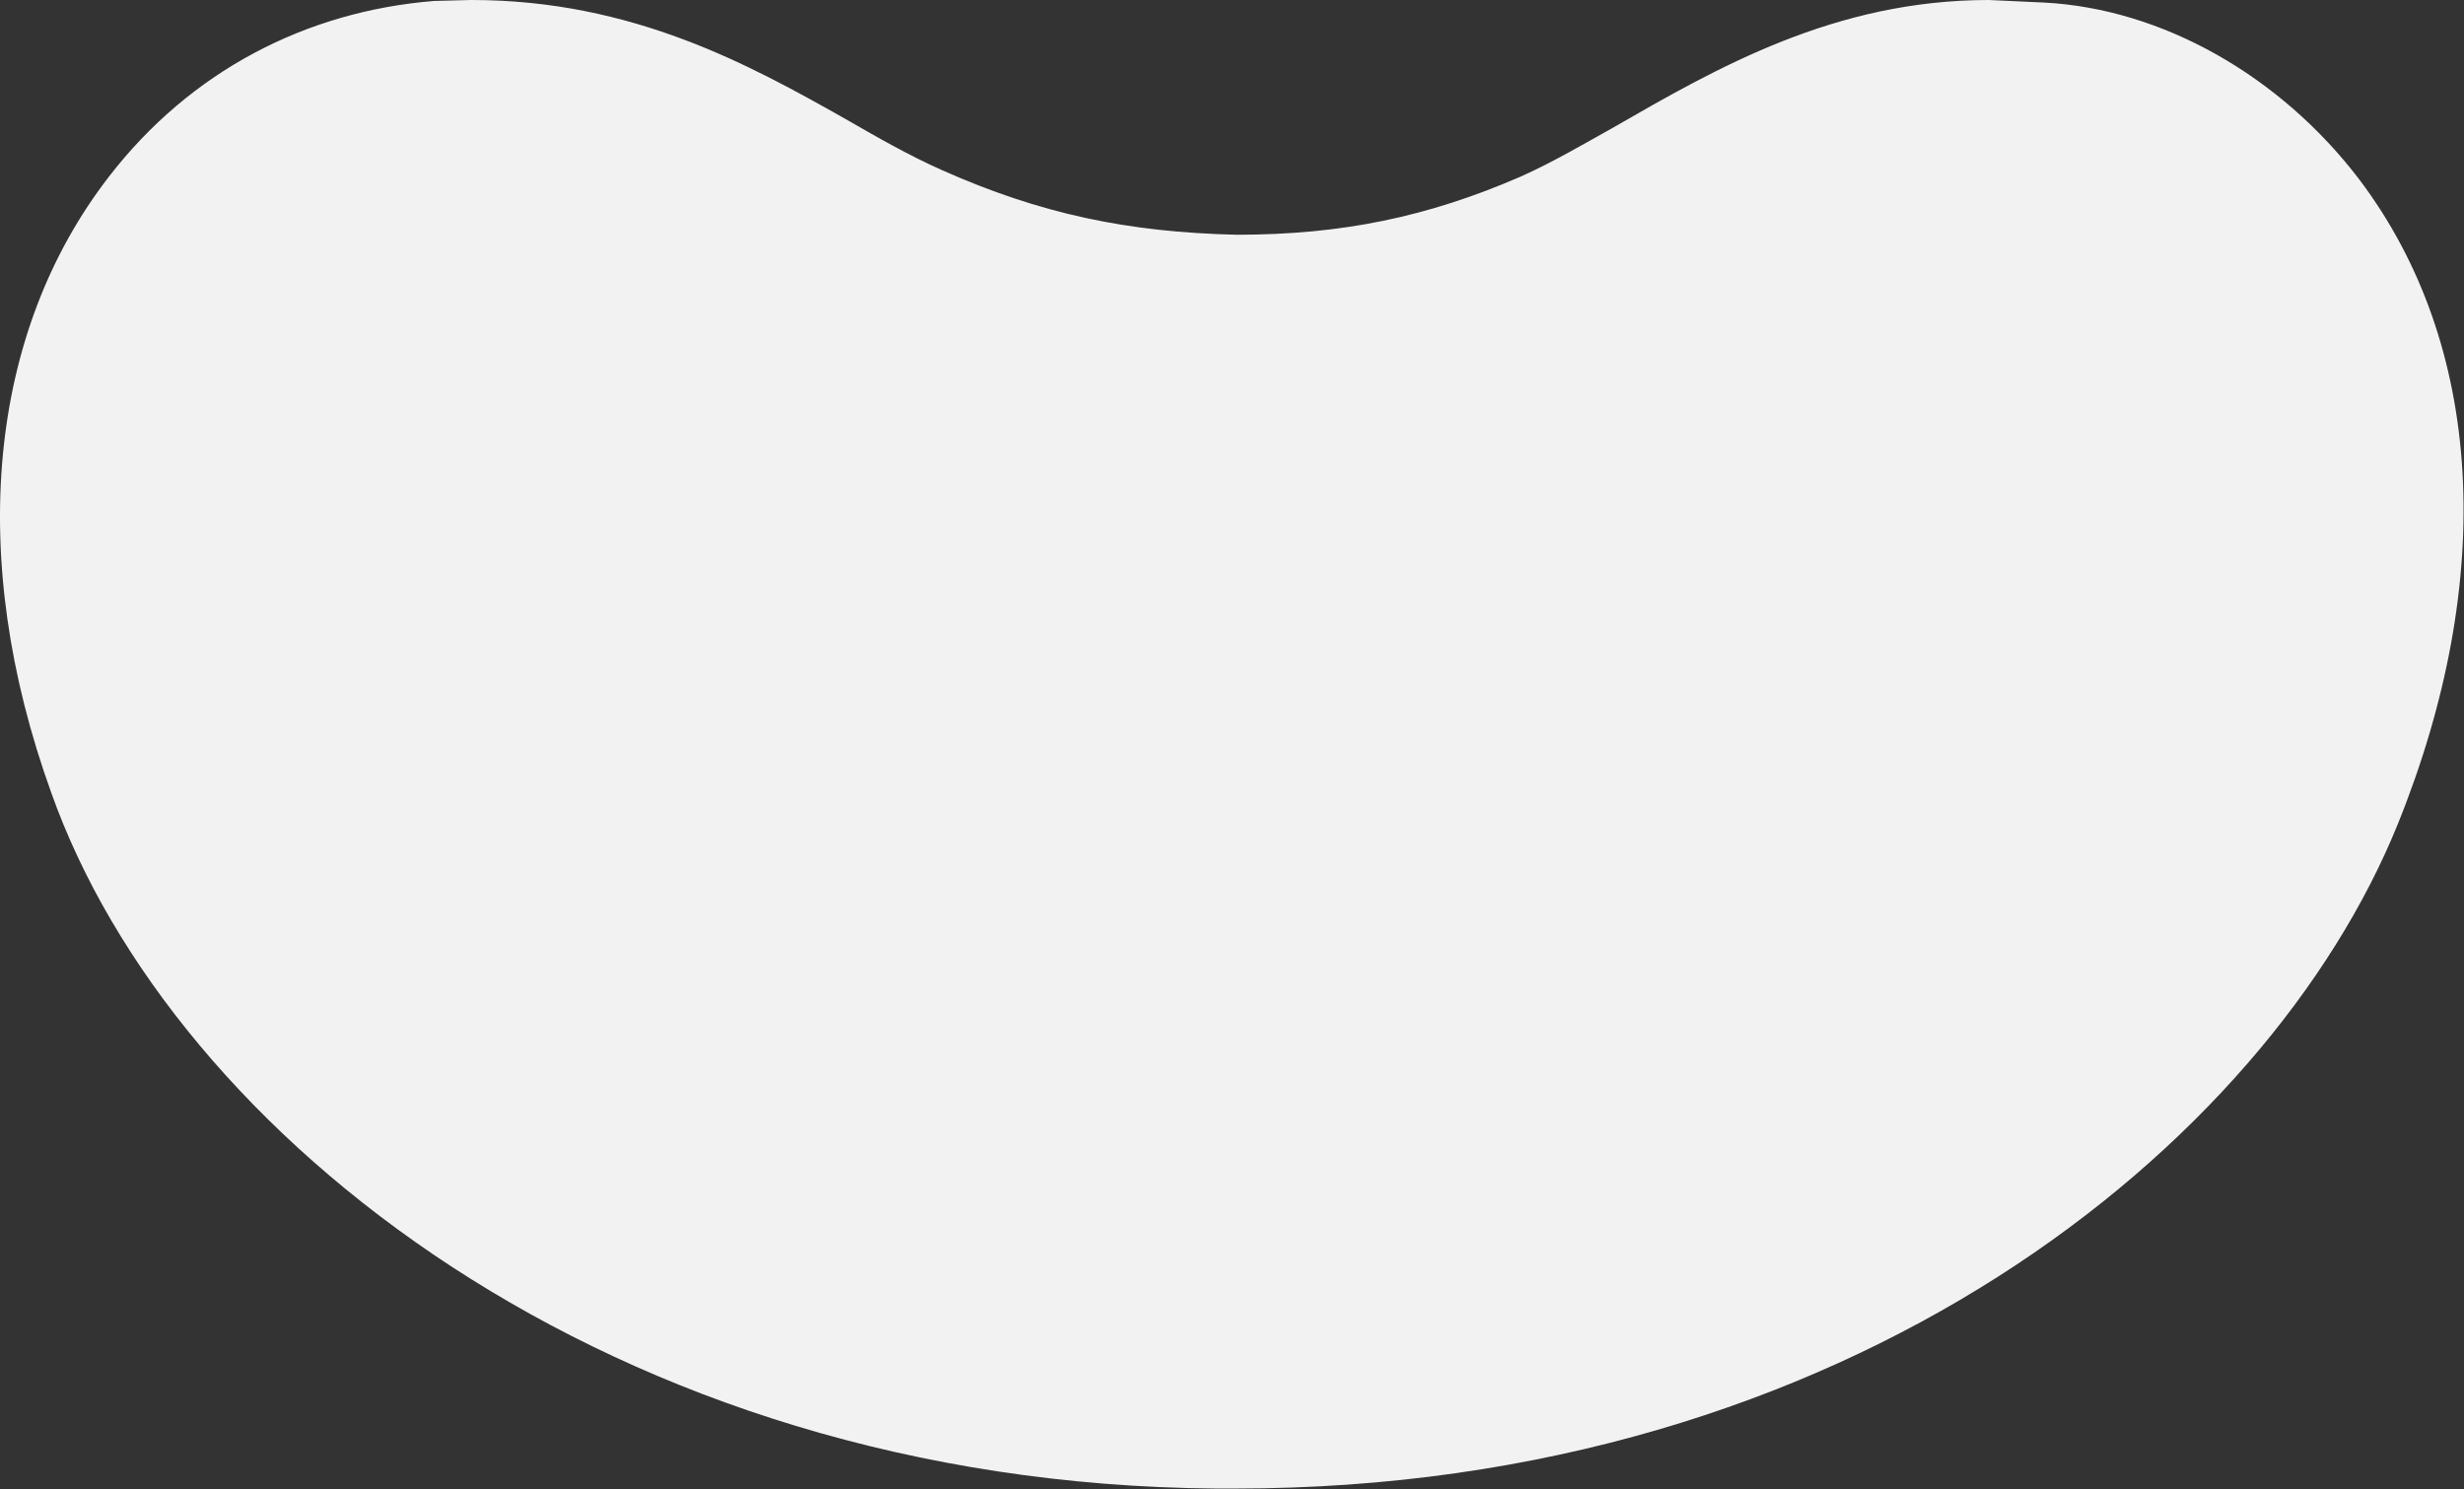 <?xml version="1.0" encoding="UTF-8"?>
<svg width="2801px" height="1693px" viewBox="0 0 2801 1693" version="1.1" xmlns="http://www.w3.org/2000/svg" xmlns:xlink="http://www.w3.org/1999/xlink">
    <rect x="0" y="0" width="2801" height="1693" fill="#333333" stroke="none"/>
    <title>icono seleccion menu</title>
    <g id="Page-1" stroke="none" stroke-width="1" fill="none" fill-rule="evenodd">
        <g id="icono-seleccion-menu" transform="translate(-0, 0)" fill="#F2F2F2" fill-rule="nonzero">
            <path d="M2323.483,2.9 L2260.883,0 C2085.683,0 1952.183,76.9 1833.583,145.2 C1800.283,163.7 1766.183,184 1728.583,200.8 C1623.083,246.6 1525.483,266.9 1405.783,266.9 C1281.983,264 1182.683,243.2 1070.983,193.5 C1032.583,176.5 996.283,155.5 960.283,134.8 C853.583,74.7 719.783,0 536.183,0 L535.183,0 L493.383,1.1 C347.083,12.9 216.183,81.4 124.183,200.4 C-13.517,378 -38.517,633.1 58.283,901.3 C196.183,1289.9 694.683,1687.2 1382.583,1692.4 L1404.083,1692.4 C2101.583,1692.4 2577.683,1302.4 2725.683,937.1 C2838.483,658 2823.583,391.7 2682.083,204.2 C2592.183,86.1 2457.783,9.8 2323.483,2.9 Z" id="Path"></path>
        </g>
    </g>
</svg>
